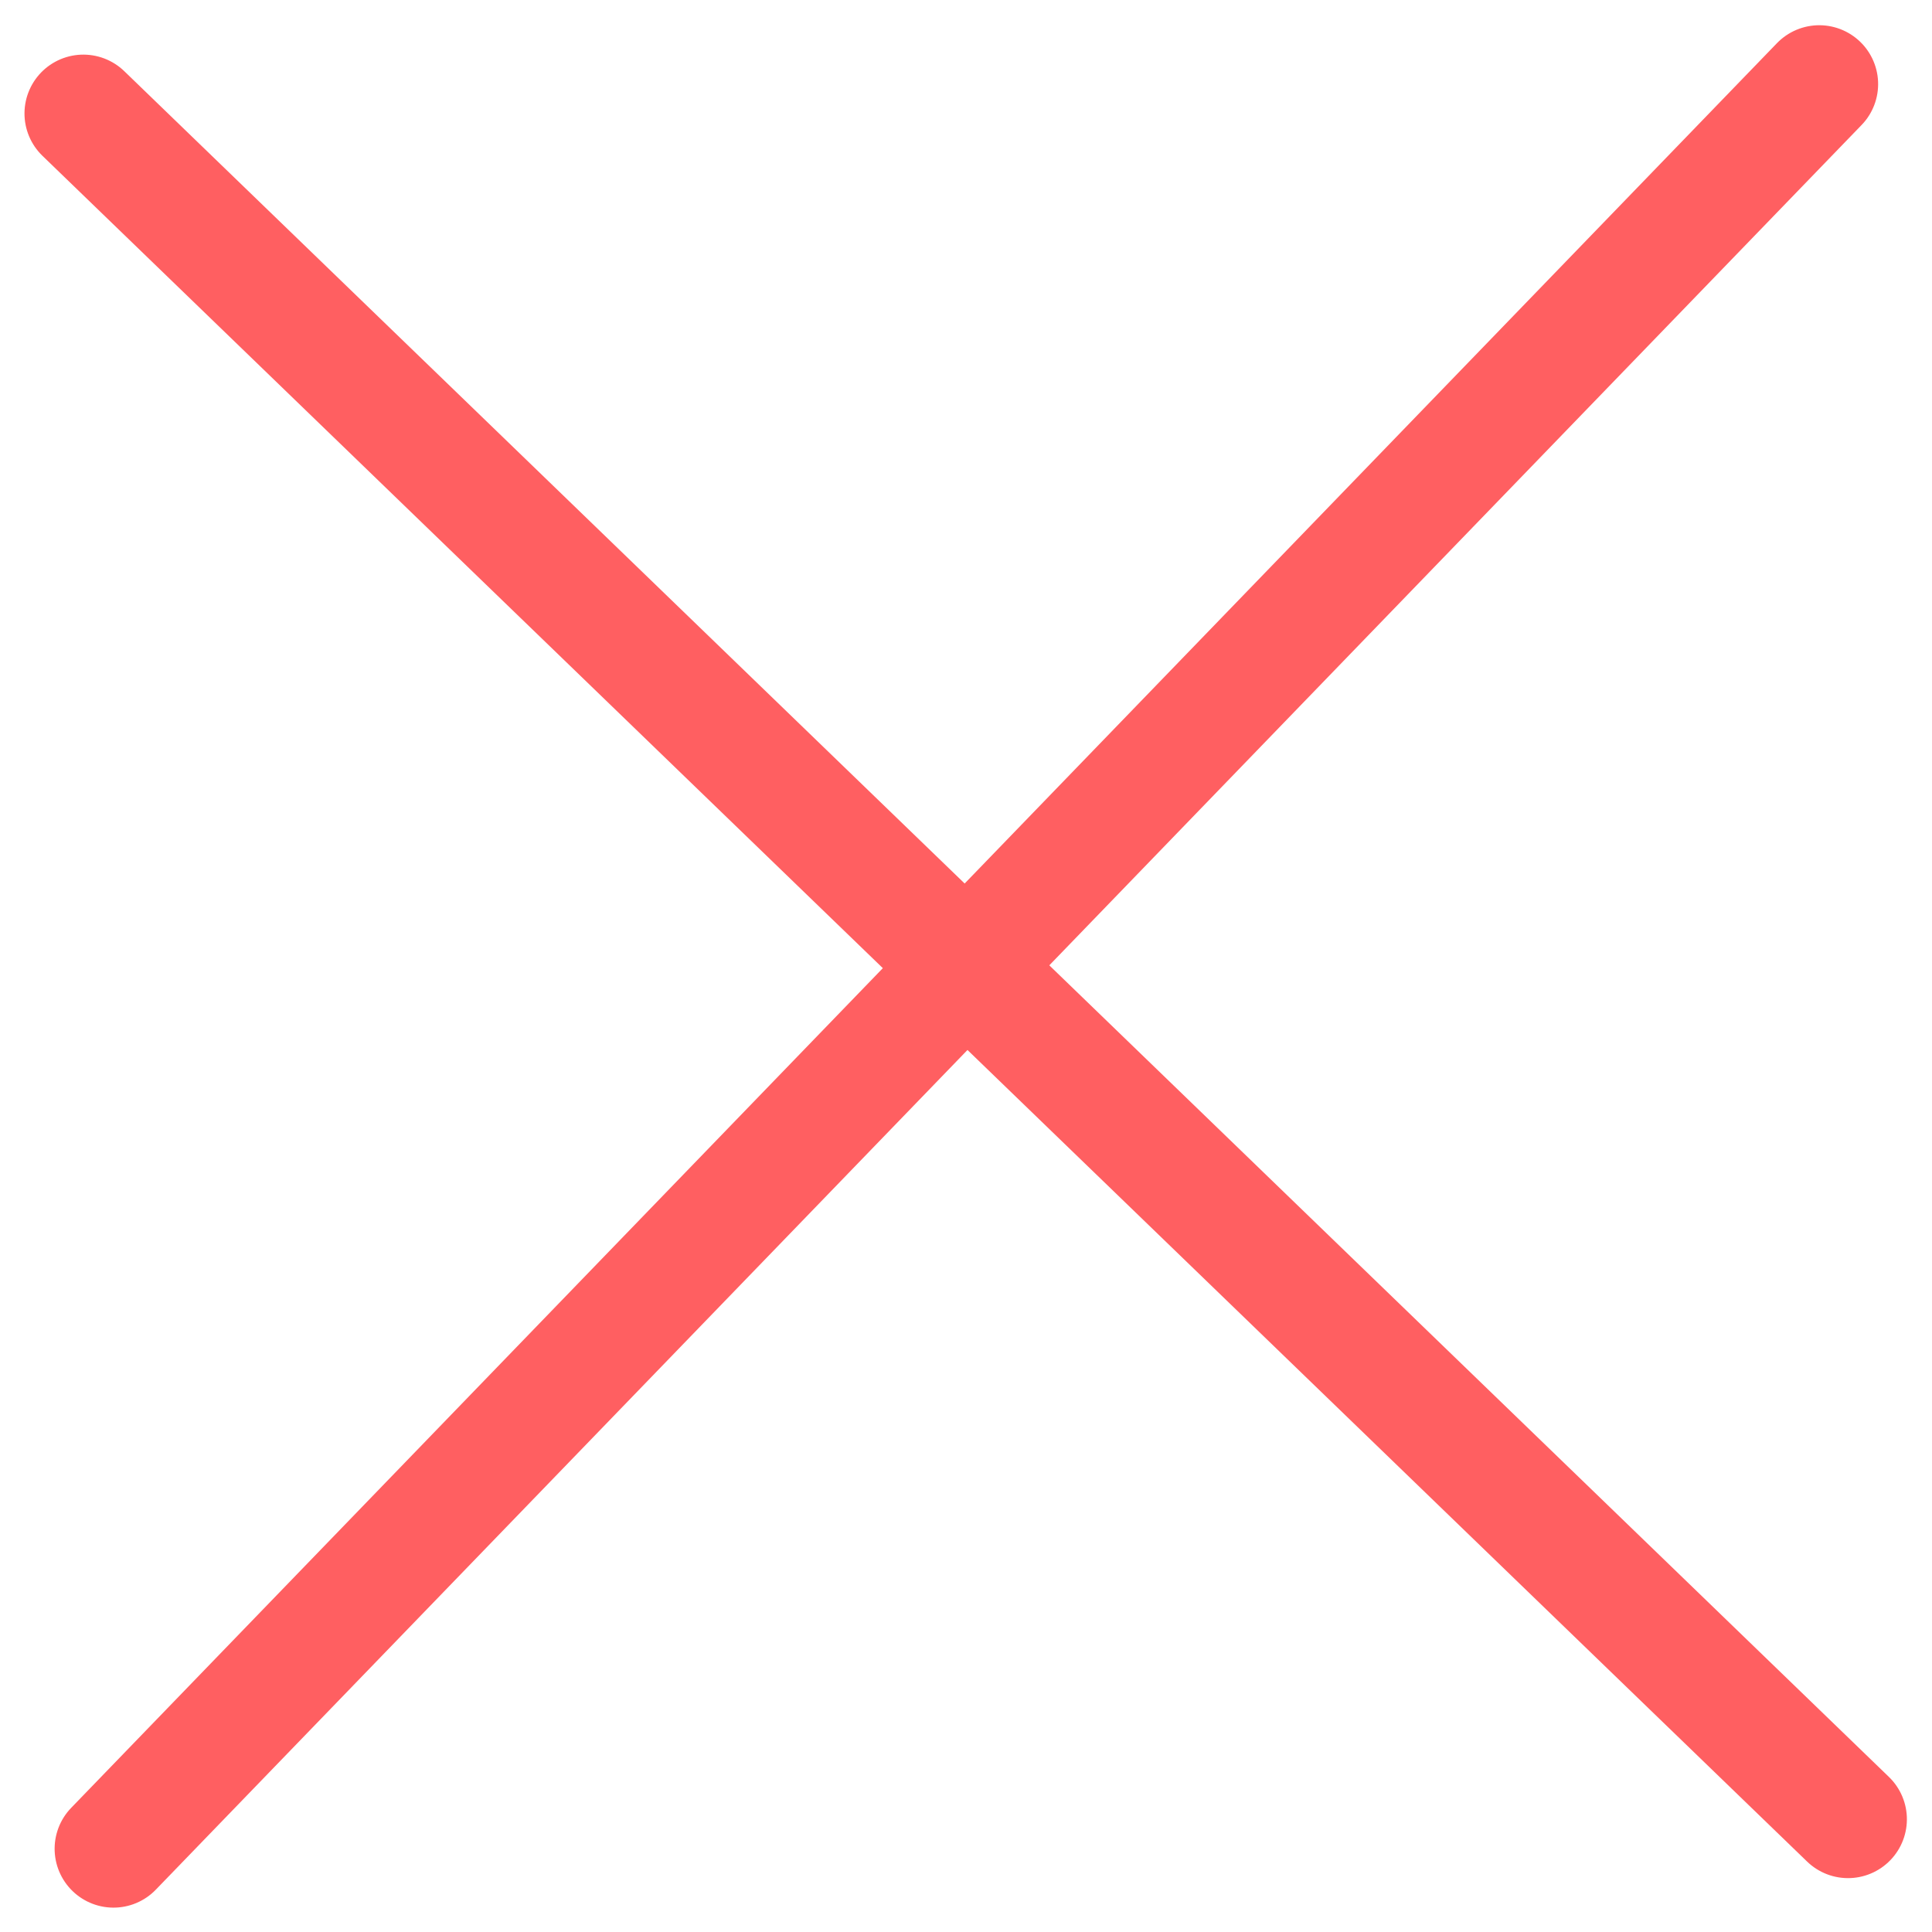 <svg xmlns="http://www.w3.org/2000/svg" width="16.411" height="16.411" viewBox="0 0 16.411 16.411">
  <g id="Group_10735" data-name="Group 10735" transform="translate(-1293.141 -97.641)">
    <line id="Line_792" data-name="Line 792" x2="20.848" transform="matrix(0.695, -0.719, 0.719, 0.695, 1294.105, 113.345)" fill="none" stroke="#ff5f61" stroke-linecap="round" stroke-width="1"/>
    <line id="Line_793" data-name="Line 793" x2="20.848" transform="matrix(0.719, 0.695, -0.695, 0.719, 1293.849, 98.605)" fill="none" stroke="#ff5f61" stroke-linecap="round" stroke-width="1"/>
  </g>
</svg>
